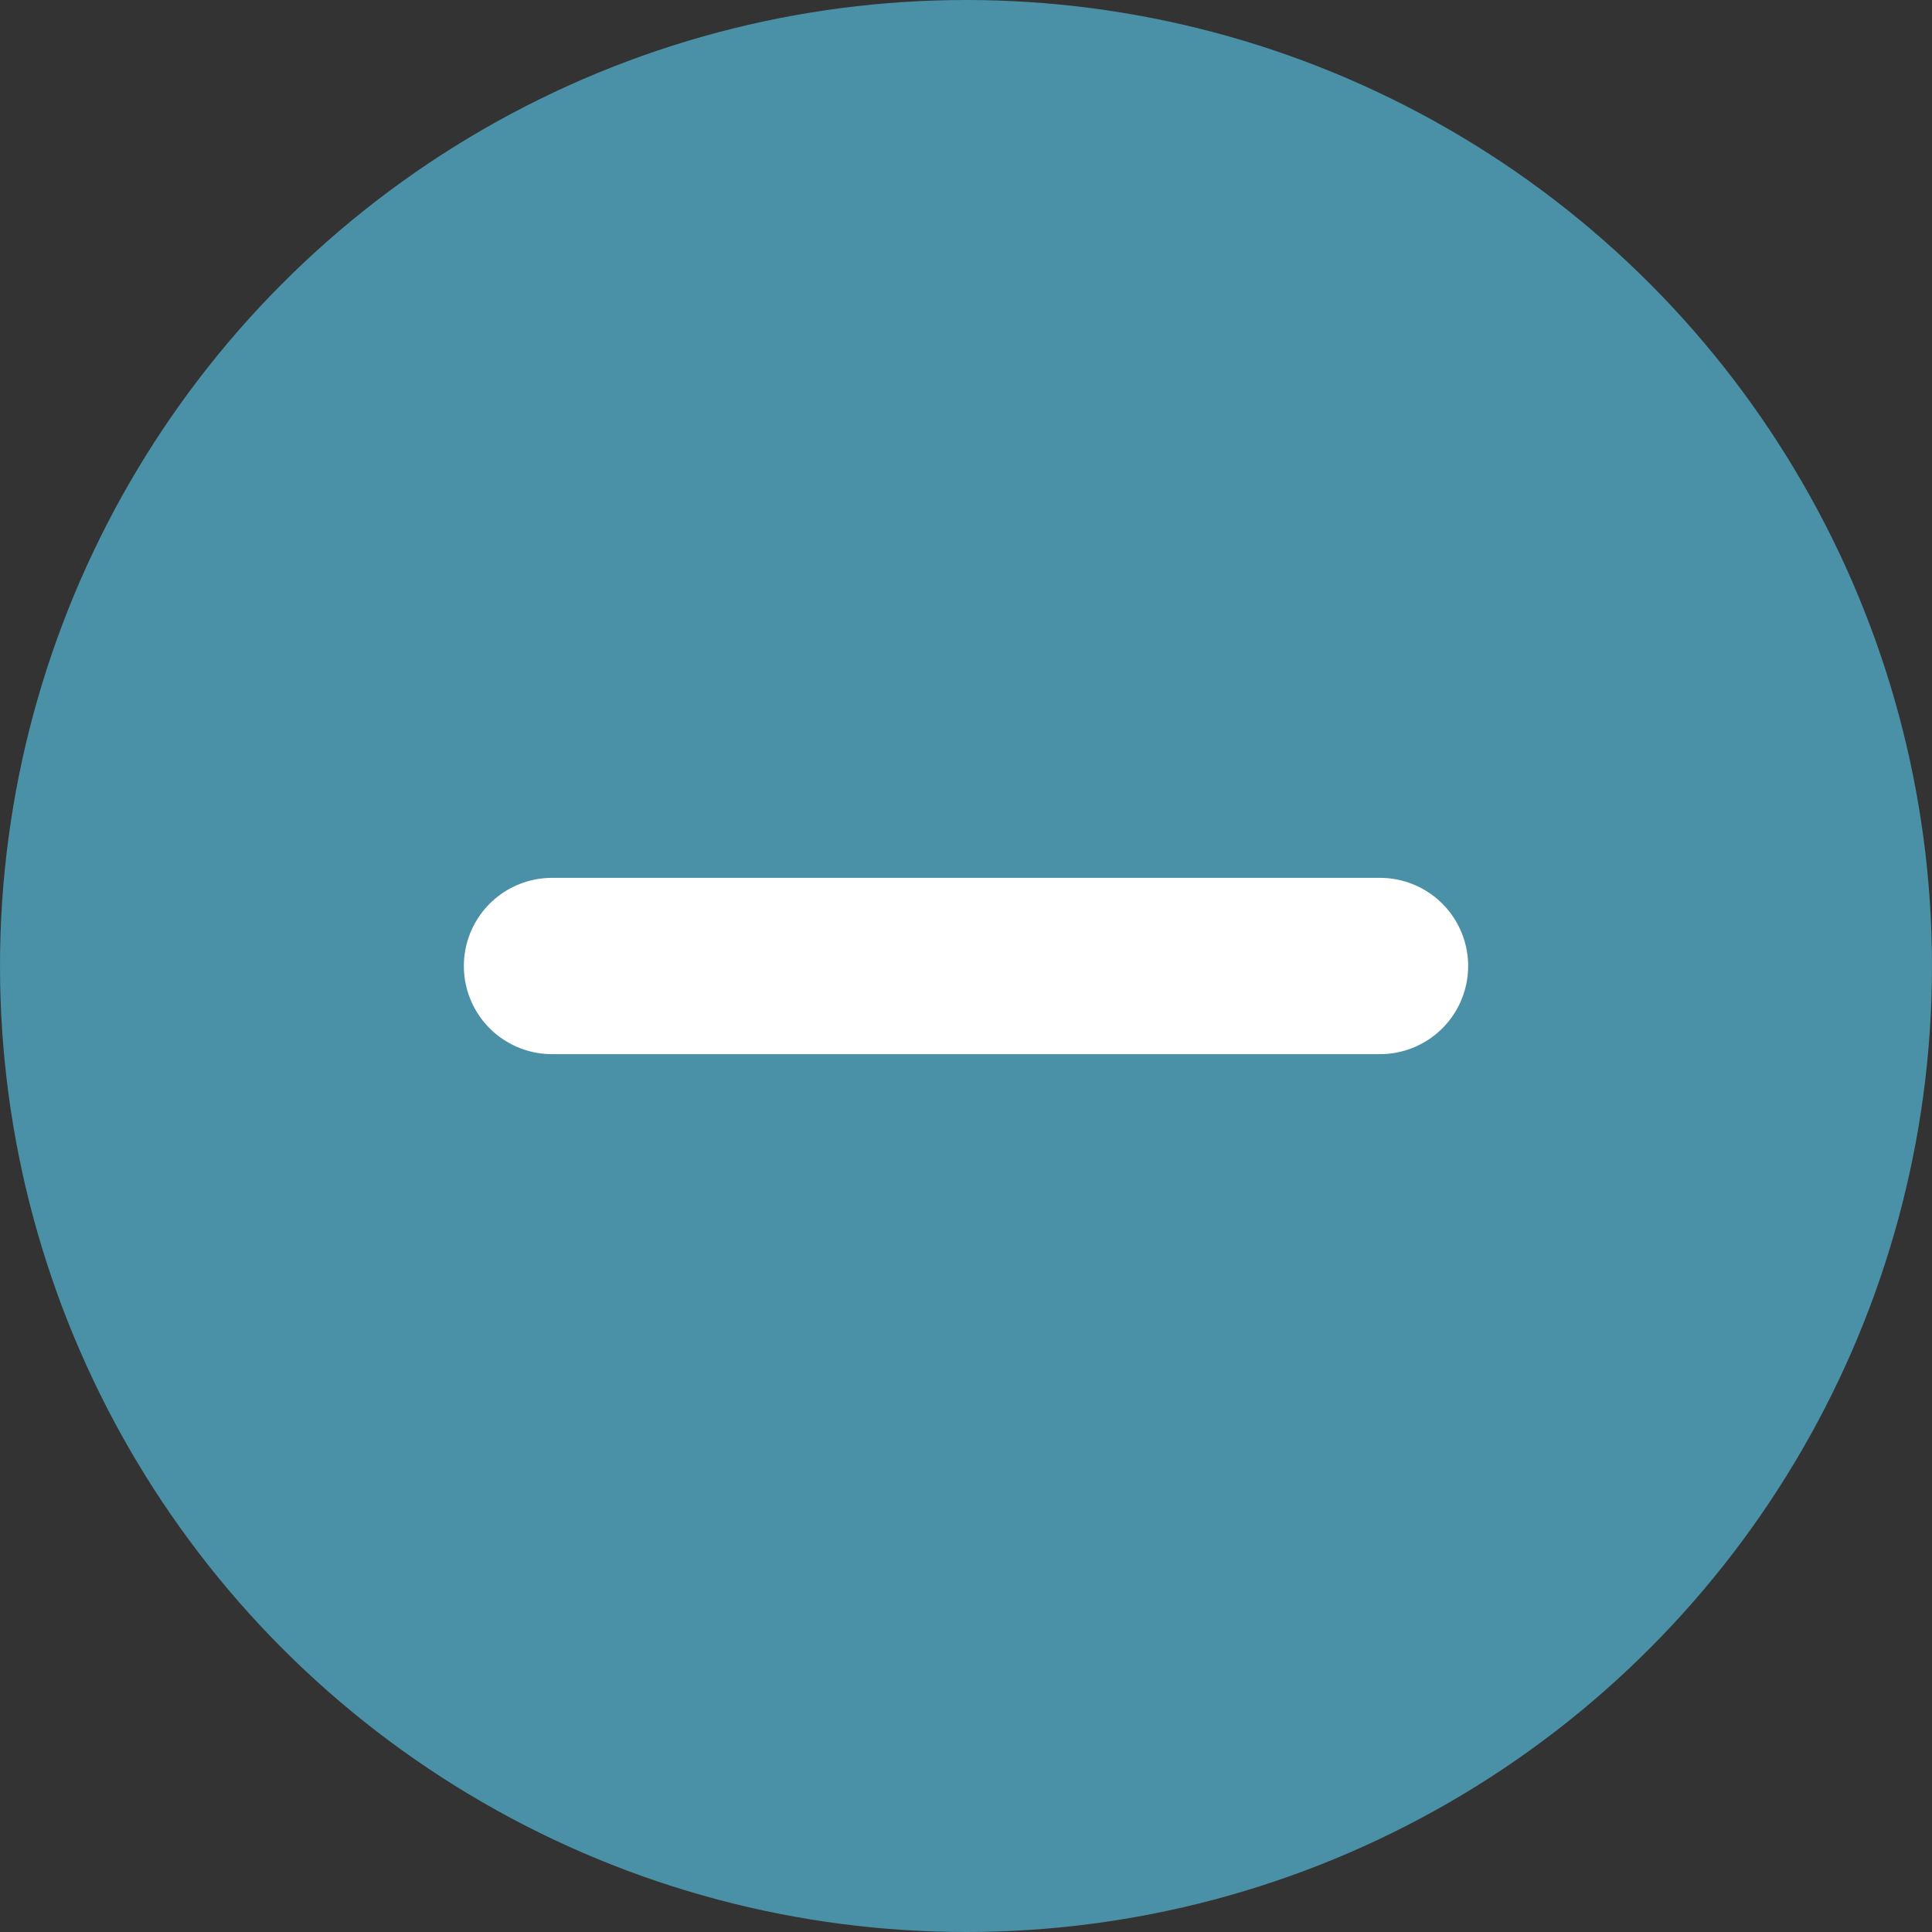 <?xml version="1.0" encoding="UTF-8" standalone="no"?>
<svg
   xmlns:dc="http://purl.org/dc/elements/1.1/"
   xmlns:cc="http://creativecommons.org/ns#"
   xmlns:rdf="http://www.w3.org/1999/02/22-rdf-syntax-ns#"
   xmlns:svg="http://www.w3.org/2000/svg"
   xmlns="http://www.w3.org/2000/svg"
   xmlns:sodipodi="http://sodipodi.sourceforge.net/DTD/sodipodi-0.dtd"
   xmlns:inkscape="http://www.inkscape.org/namespaces/inkscape"
   width="28"
   height="28"
   viewBox="0 0 28 28"
   id="svg2"
   version="1.1"
   inkscape:version="0.91 r13725"
   sodipodi:docname="icon_collapse_green.svg">
  <rect x="0" y="0" width="28" height="28" fill="#333333" stroke="none"/>
  <defs
     id="defs14" />
  <sodipodi:namedview
     pagecolor="#ffffff"
     bordercolor="#666666"
     borderopacity="1"
     objecttolerance="10"
     gridtolerance="10"
     guidetolerance="10"
     inkscape:pageopacity="0"
     inkscape:pageshadow="2"
     inkscape:window-width="2028"
     inkscape:window-height="1161"
     id="namedview12"
     showgrid="false"
     inkscape:zoom="8.4285714"
     inkscape:cx="14"
     inkscape:cy="14"
     inkscape:window-x="0"
     inkscape:window-y="0"
     inkscape:window-maximized="0"
     inkscape:current-layer="g4" />
  <g
     fill="none"
     fill-rule="evenodd"
     transform="translate(-2 -2)"
     id="g4">
    <circle
       cx="16"
       cy="16"
       r="14"
       fill="#4a90a6"
       id="circle6" />
    <g
       stroke="#FEFEFE"
       stroke-linecap="round"
       stroke-linejoin="round"
       stroke-width="2.555"
       id="g8"
       style="stroke:#ffffff;stroke-opacity:1;stroke-width:2.555;stroke-miterlimit:4;stroke-dasharray:none">
      <path
         d="M 22,16 10,16"
         id="path10"
         style="stroke:#ffffff;stroke-width:2.555;stroke-miterlimit:4;stroke-dasharray:none;stroke-opacity:1"
         inkscape:connector-curvature="0"
         sodipodi:nodetypes="cc" />
    </g>
  </g>
</svg>
